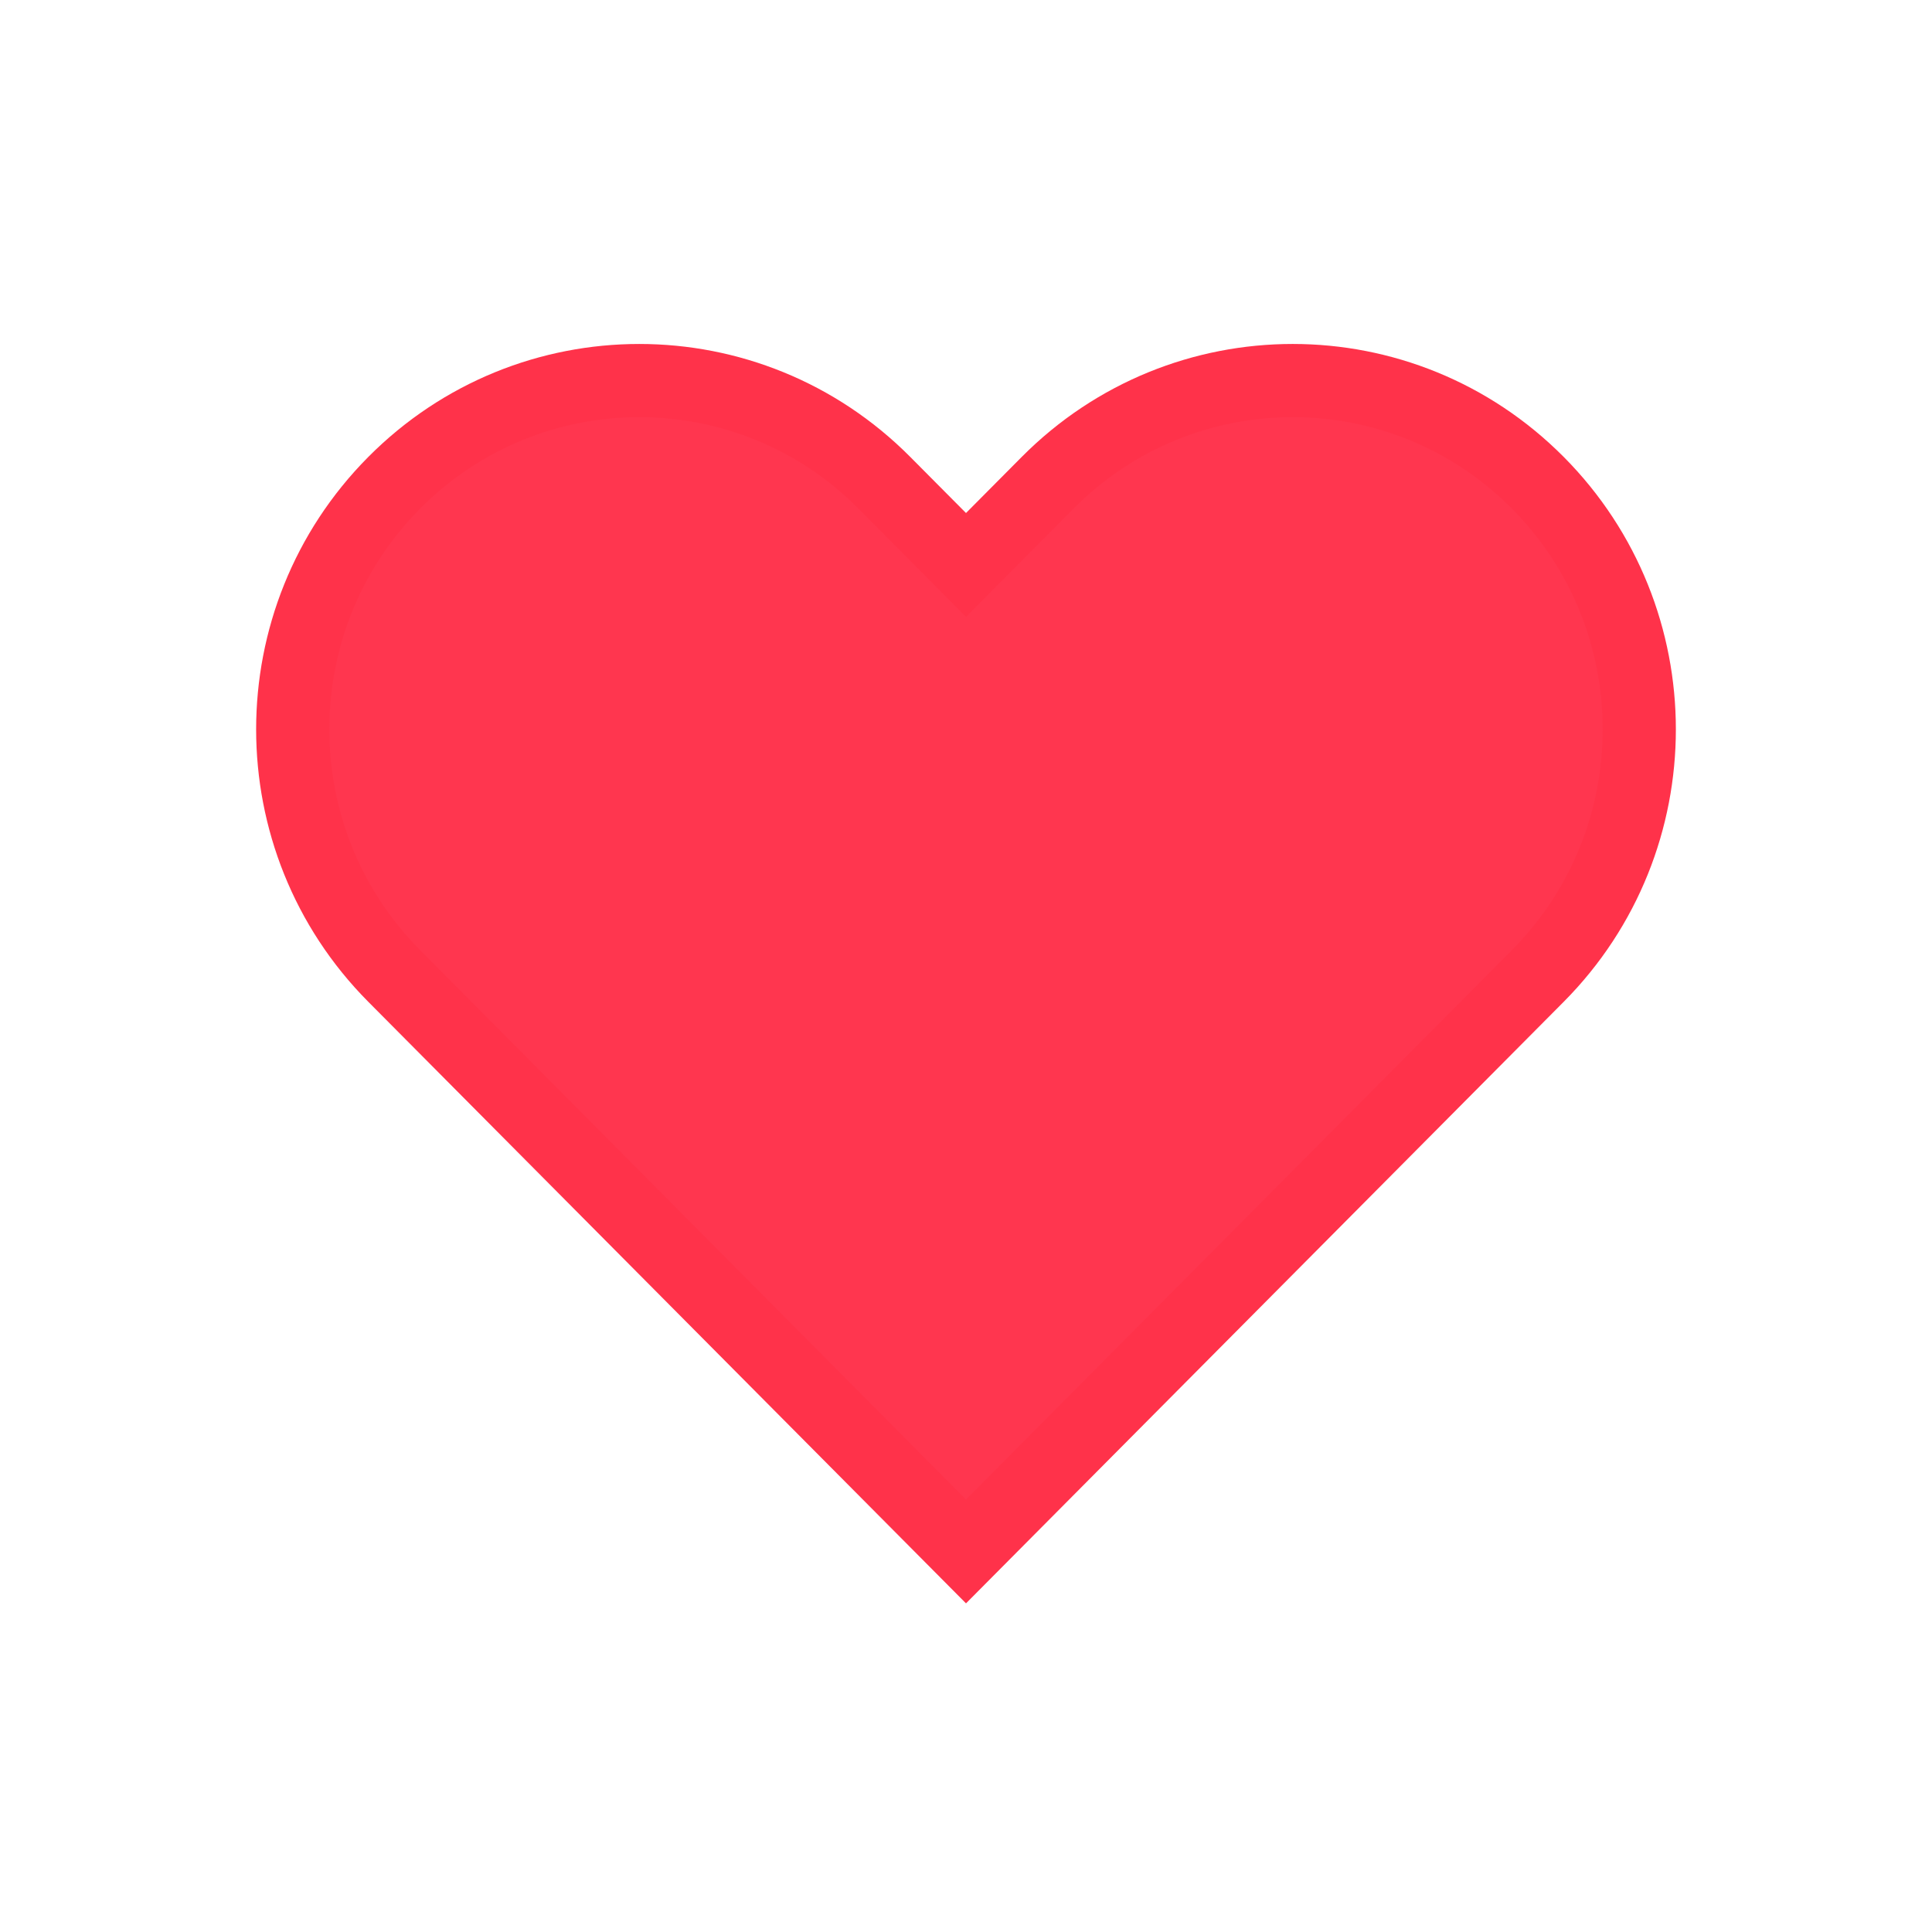 <?xml version="1.0" encoding="UTF-8"?>
<svg width="66px" height="66px" viewBox="0 0 66 66" version="1.1" xmlns="http://www.w3.org/2000/svg" xmlns:xlink="http://www.w3.org/1999/xlink">
    <!-- Generator: Sketch 51.3 (57544) - http://www.bohemiancoding.com/sketch -->
    <title>liked2</title>
    <desc>Created with Sketch.</desc>
    <defs></defs>
    <g id="main" stroke="none" stroke-width="1" fill="none" fill-rule="evenodd">
        <g id="res" transform="translate(-544, -676)" fill="#FF364F" stroke="#FF324A" stroke-width="2.5">
            <g id="liked2" transform="translate(544, 676)">
                <path d="M52.532,16.49 C47.909,11.837 40.414,11.837 35.791,16.49 L33,19.299 L30.21,16.491 C25.586,11.837 18.09,11.837 13.468,16.491 C8.844,21.144 8.844,28.688 13.468,33.342 L33,53 L52.532,33.342 C57.156,28.688 57.156,21.144 52.532,16.49 L52.532,16.49 Z"></path>
            </g>
        </g>
    </g>
</svg>